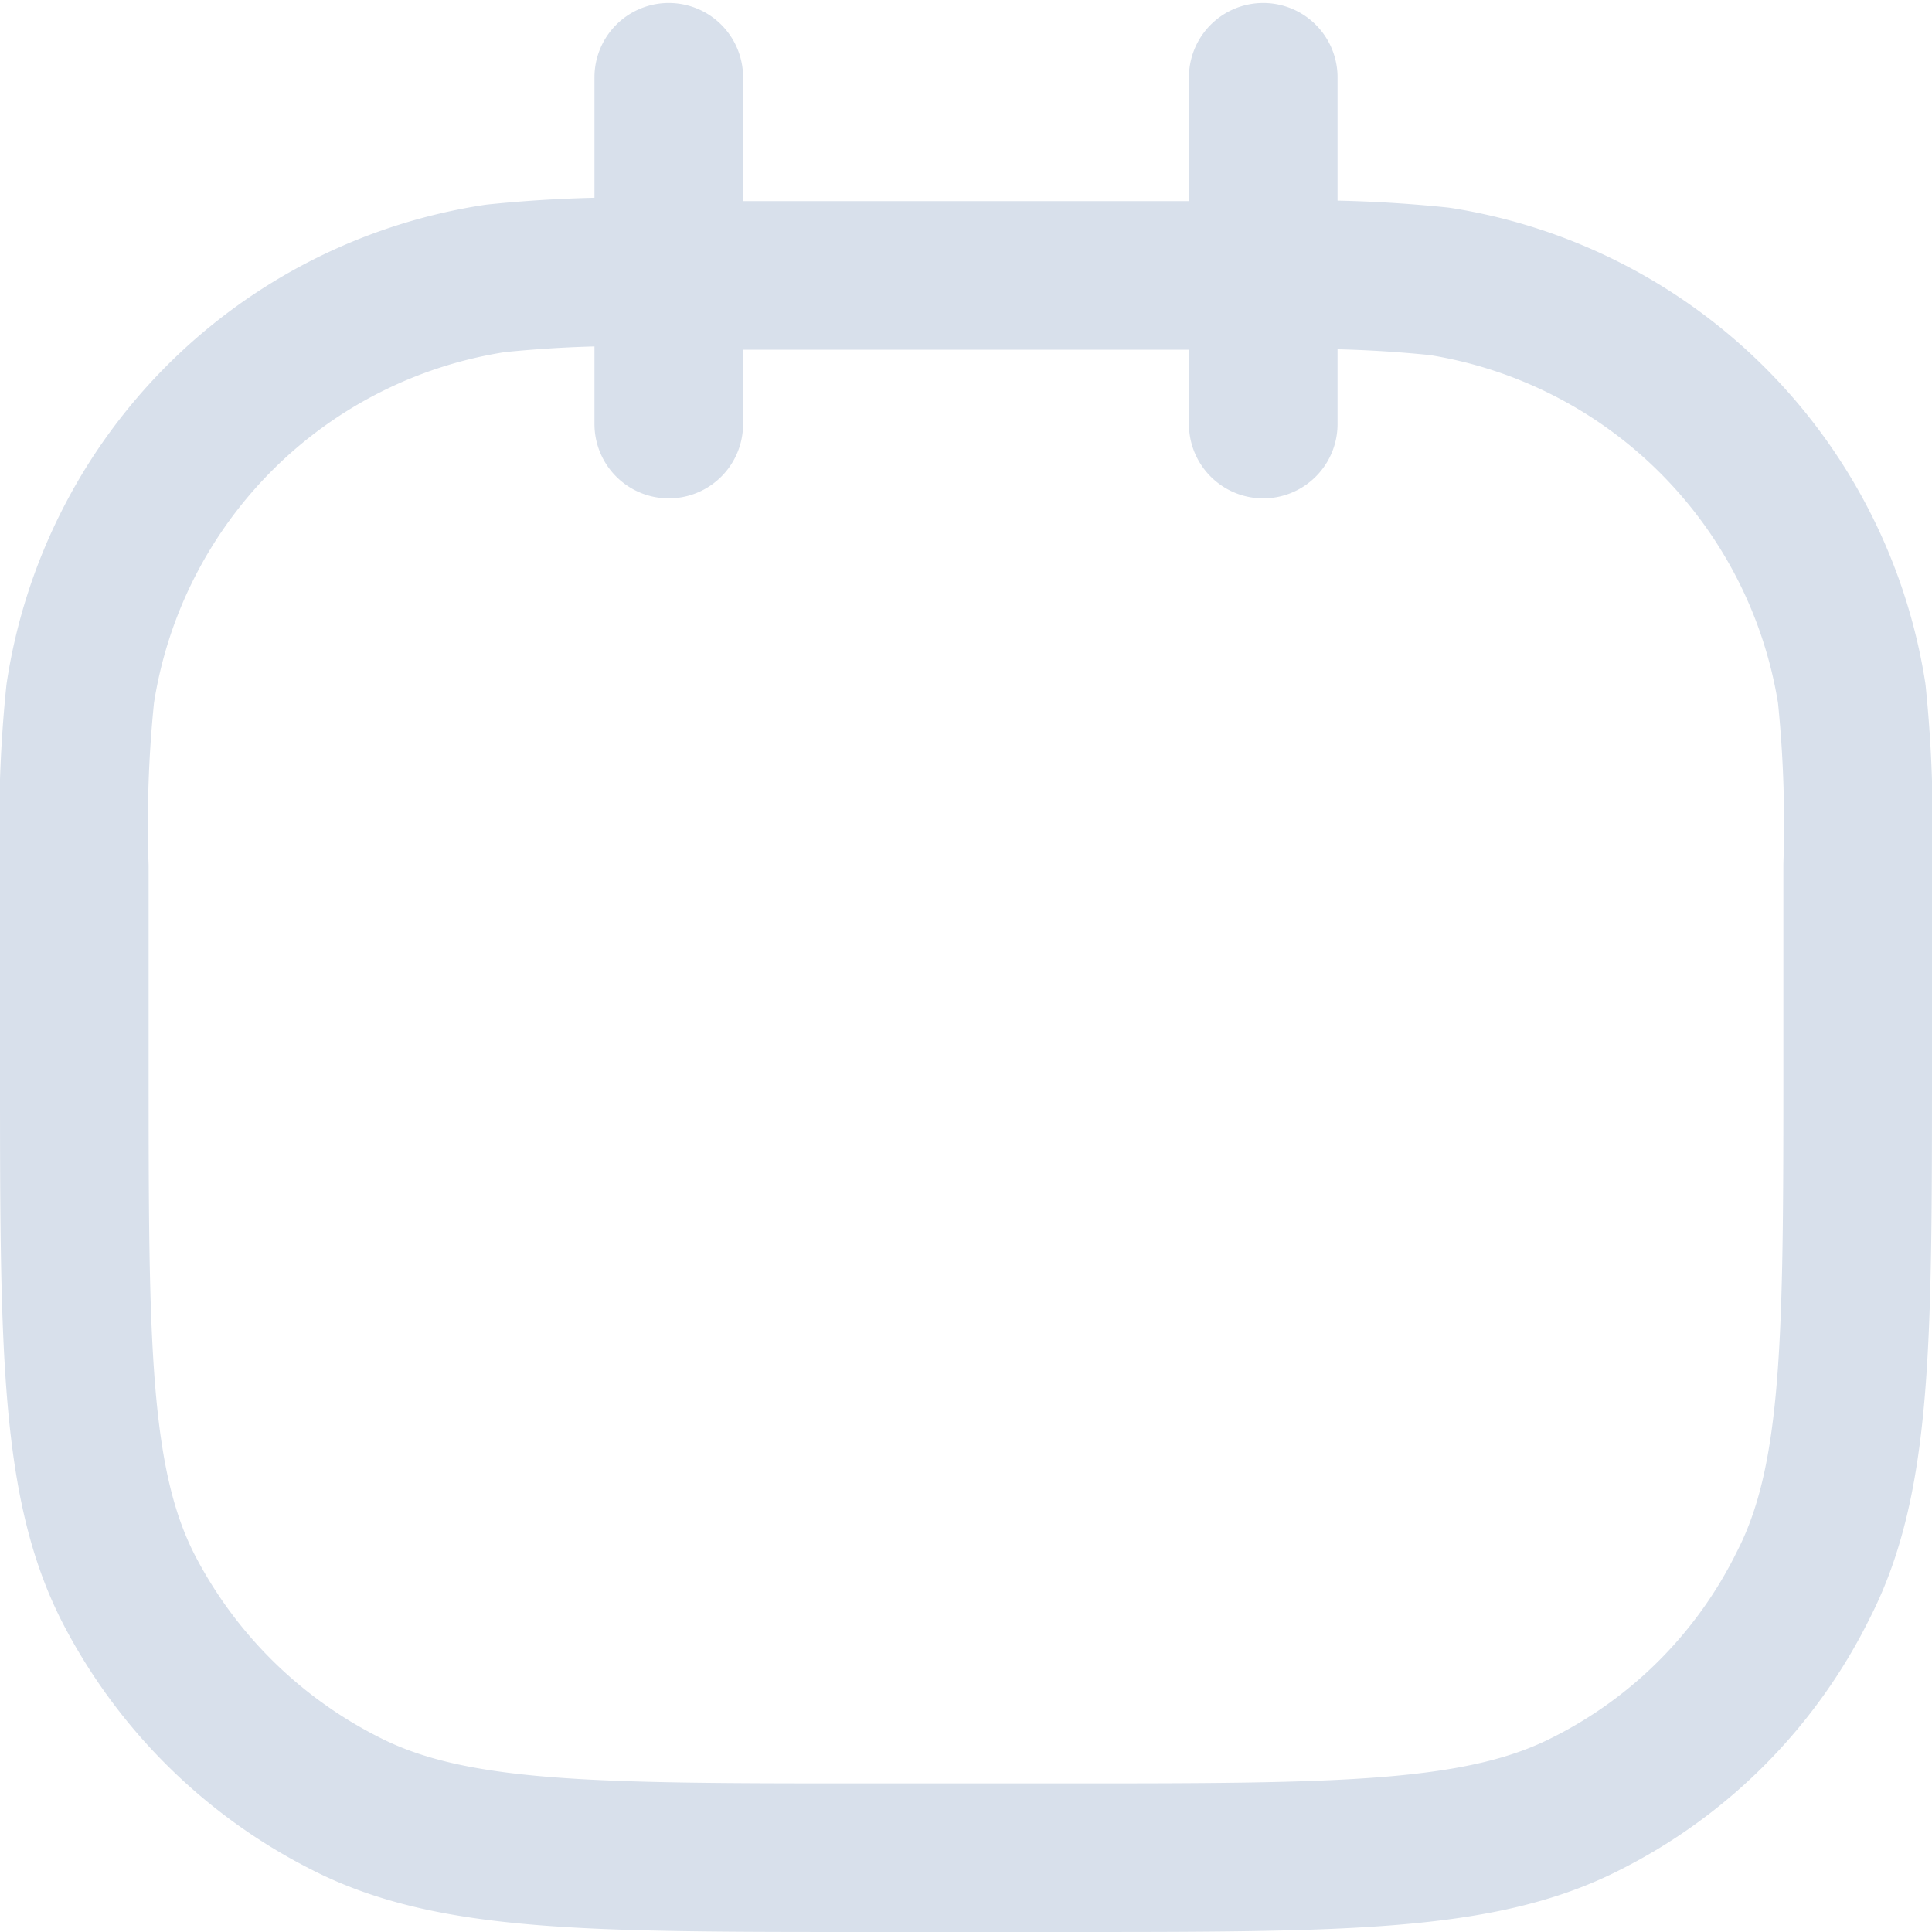 <svg xmlns="http://www.w3.org/2000/svg" viewBox="0 0 19.5 19.5"><defs><style>.cls-1{fill:none;stroke:#d8e0eb;stroke-linecap:round;stroke-linejoin:round;stroke-width:1.5px;}</style></defs><g id="Layer_2" data-name="Layer 2"><g id="Layer_1-2" data-name="Layer 1"><path class="cls-1" d="M6.75,2.75h0A12.85,12.85,0,0,0,5,2.81,5,5,0,0,0,.81,7,12.85,12.85,0,0,0,.75,8.75v2c0,2.8,0,4.2.54,5.27A5,5,0,0,0,3.48,18.2c1.07.55,2.47.55,5.27.55h2c2.8,0,4.2,0,5.27-.55A4.89,4.89,0,0,0,18.2,16c.55-1.07.55-2.47.55-5.27v-2A12.85,12.85,0,0,0,18.69,7a5,5,0,0,0-4.16-4.16,12.85,12.85,0,0,0-1.78-.06h0m-6,0v1.5m0-1.5v-2m0,2h6m0,0v-2m0,2v1.5"/></g></g></svg>